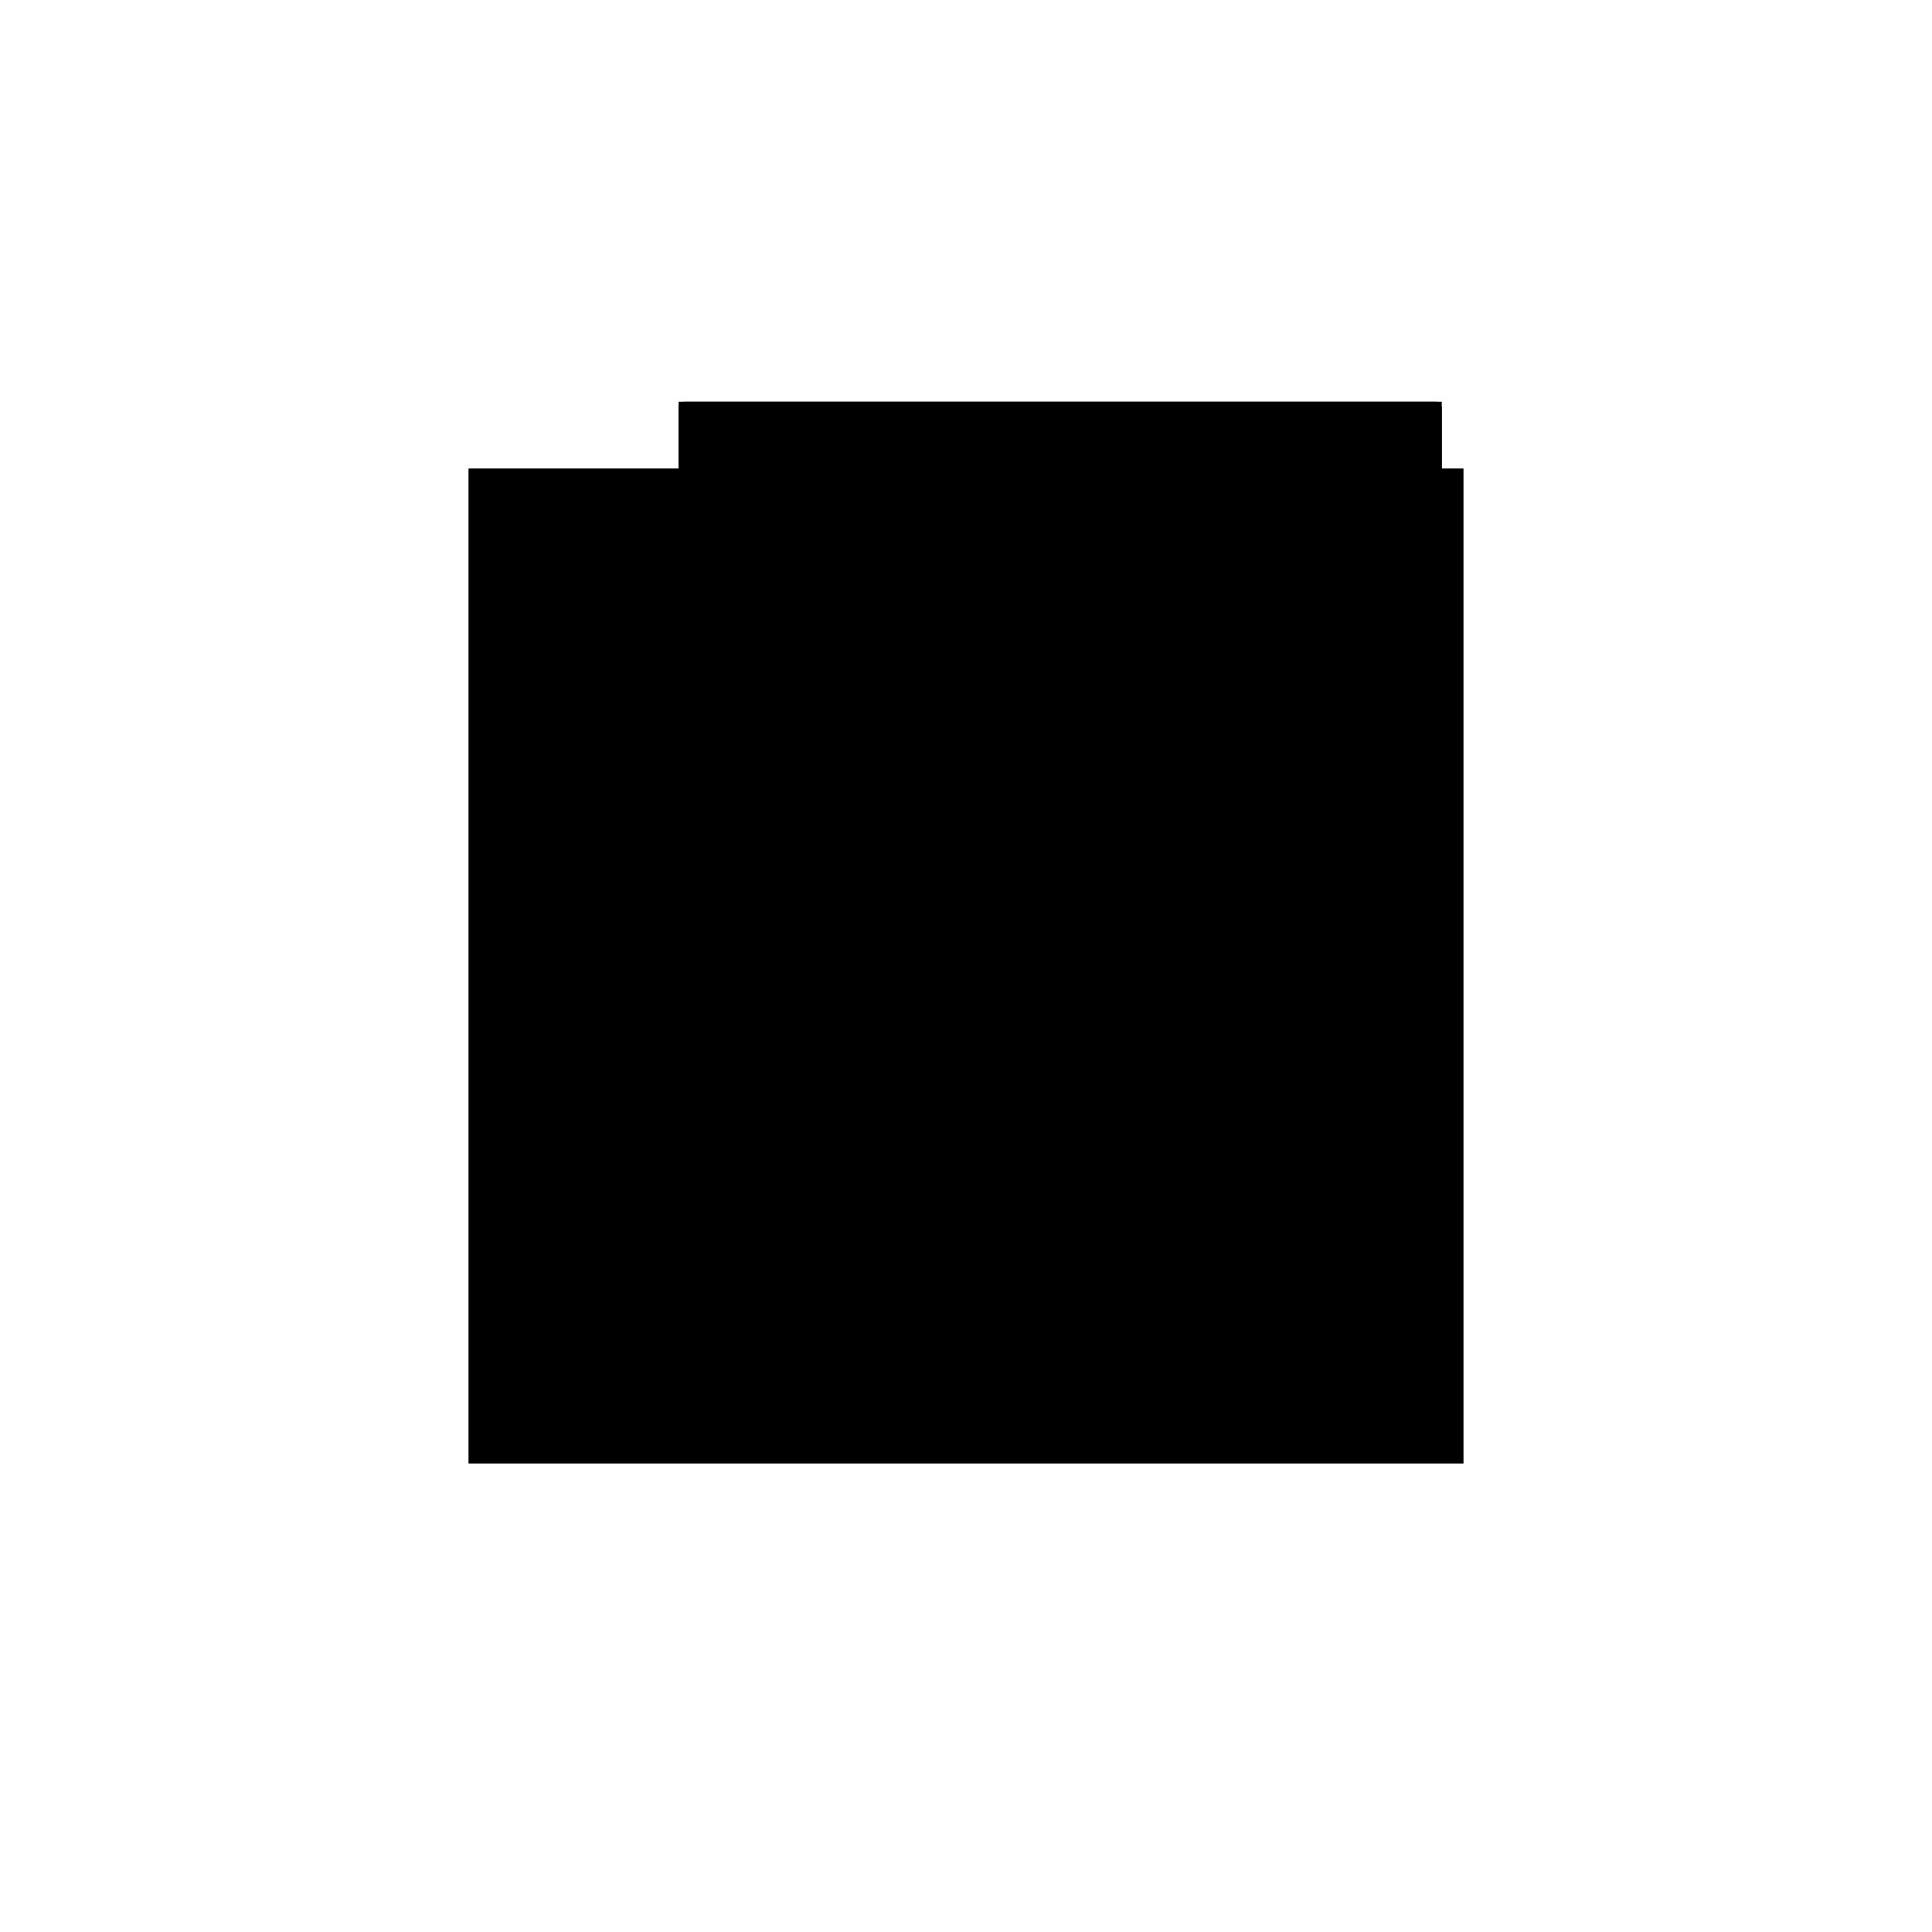 <?xml version="1.0"?>
<!DOCTYPE svg PUBLIC "-//W3C//DTD SVG 1.1//EN"
  "http://www.w3.org/Graphics/SVG/1.1/DTD/svg11.dtd">
<svg
  width="240"
  height="240"
  viewBox="-50 -50 200 200" xmlns="http://www.w3.org/2000/svg" version="1.1">
  <rect
    x="0"
    y="0"
    width="100"
    height="100"
    fill="hsla(206,100%,53%,0.3)"
    stroke="hsl(206,100%,53%)"
    stroke-width="3"
    transform="" />
  
  <path
    d="M 
      0
      5
      L
    
      78
      5
      L
    
      78
      66.667
      L
    
      0
      66.667
      z
    "
    fill="hsla(0,0%,50%,0.3)"
    stroke="hsla(0,0%,50%,1)"
    stroke-width="1"
    transform="translate(-29.25,-51.25) scale(1,-1) translate(50,-110)"
    />
  
  
  <line
    x1="6.251755729513357e-25"
    y1="5"
    x2="6.251755729513357e-25"
    y2="66.667"
    stroke="hsla(0,50%,50%,0.6)"
    stroke-width="1"
    transform="translate(-29.25,-51.25) scale(1,-1) translate(50,-110)"
    />
  
  <line
    x1="1.2503511459026714e-24"
    y1="5"
    x2="1.2503511459026714e-24"
    y2="66.667"
    stroke="hsla(0,50%,50%,0.6)"
    stroke-width="1"
    transform="translate(-29.25,-51.25) scale(1,-1) translate(50,-110)"
    />
  
  <line
    x1="56"
    y1="5"
    x2="56"
    y2="66.667"
    stroke="hsla(0,50%,50%,0.6)"
    stroke-width="1"
    transform="translate(-29.25,-51.25) scale(1,-1) translate(50,-110)"
    />
  
  <line
    x1="78"
    y1="5"
    x2="78"
    y2="66.667"
    stroke="hsla(0,50%,50%,0.6)"
    stroke-width="1"
    transform="translate(-29.25,-51.25) scale(1,-1) translate(50,-110)"
    />
  
  <line
    x1="6.251755729513357e-25"
    y1="5"
    x2="78"
    y2="5"
    stroke="hsla(0,50%,50%,0.6)"
    stroke-width="1"
    transform="translate(-29.25,-51.25) scale(1,-1) translate(50,-110)"
    />
  
  <line
    x1="6.251755729513357e-25"
    y1="10"
    x2="78"
    y2="10"
    stroke="hsla(0,50%,50%,0.6)"
    stroke-width="1"
    transform="translate(-29.25,-51.25) scale(1,-1) translate(50,-110)"
    />
  
  <line
    x1="6.251755729513357e-25"
    y1="33.333"
    x2="78"
    y2="33.333"
    stroke="hsla(0,50%,50%,0.6)"
    stroke-width="1"
    transform="translate(-29.25,-51.25) scale(1,-1) translate(50,-110)"
    />
  
  <line
    x1="6.251755729513357e-25"
    y1="66.667"
    x2="78"
    y2="66.667"
    stroke="hsla(0,50%,50%,0.6)"
    stroke-width="1"
    transform="translate(-29.25,-51.25) scale(1,-1) translate(50,-110)"
    />
  
</svg>
